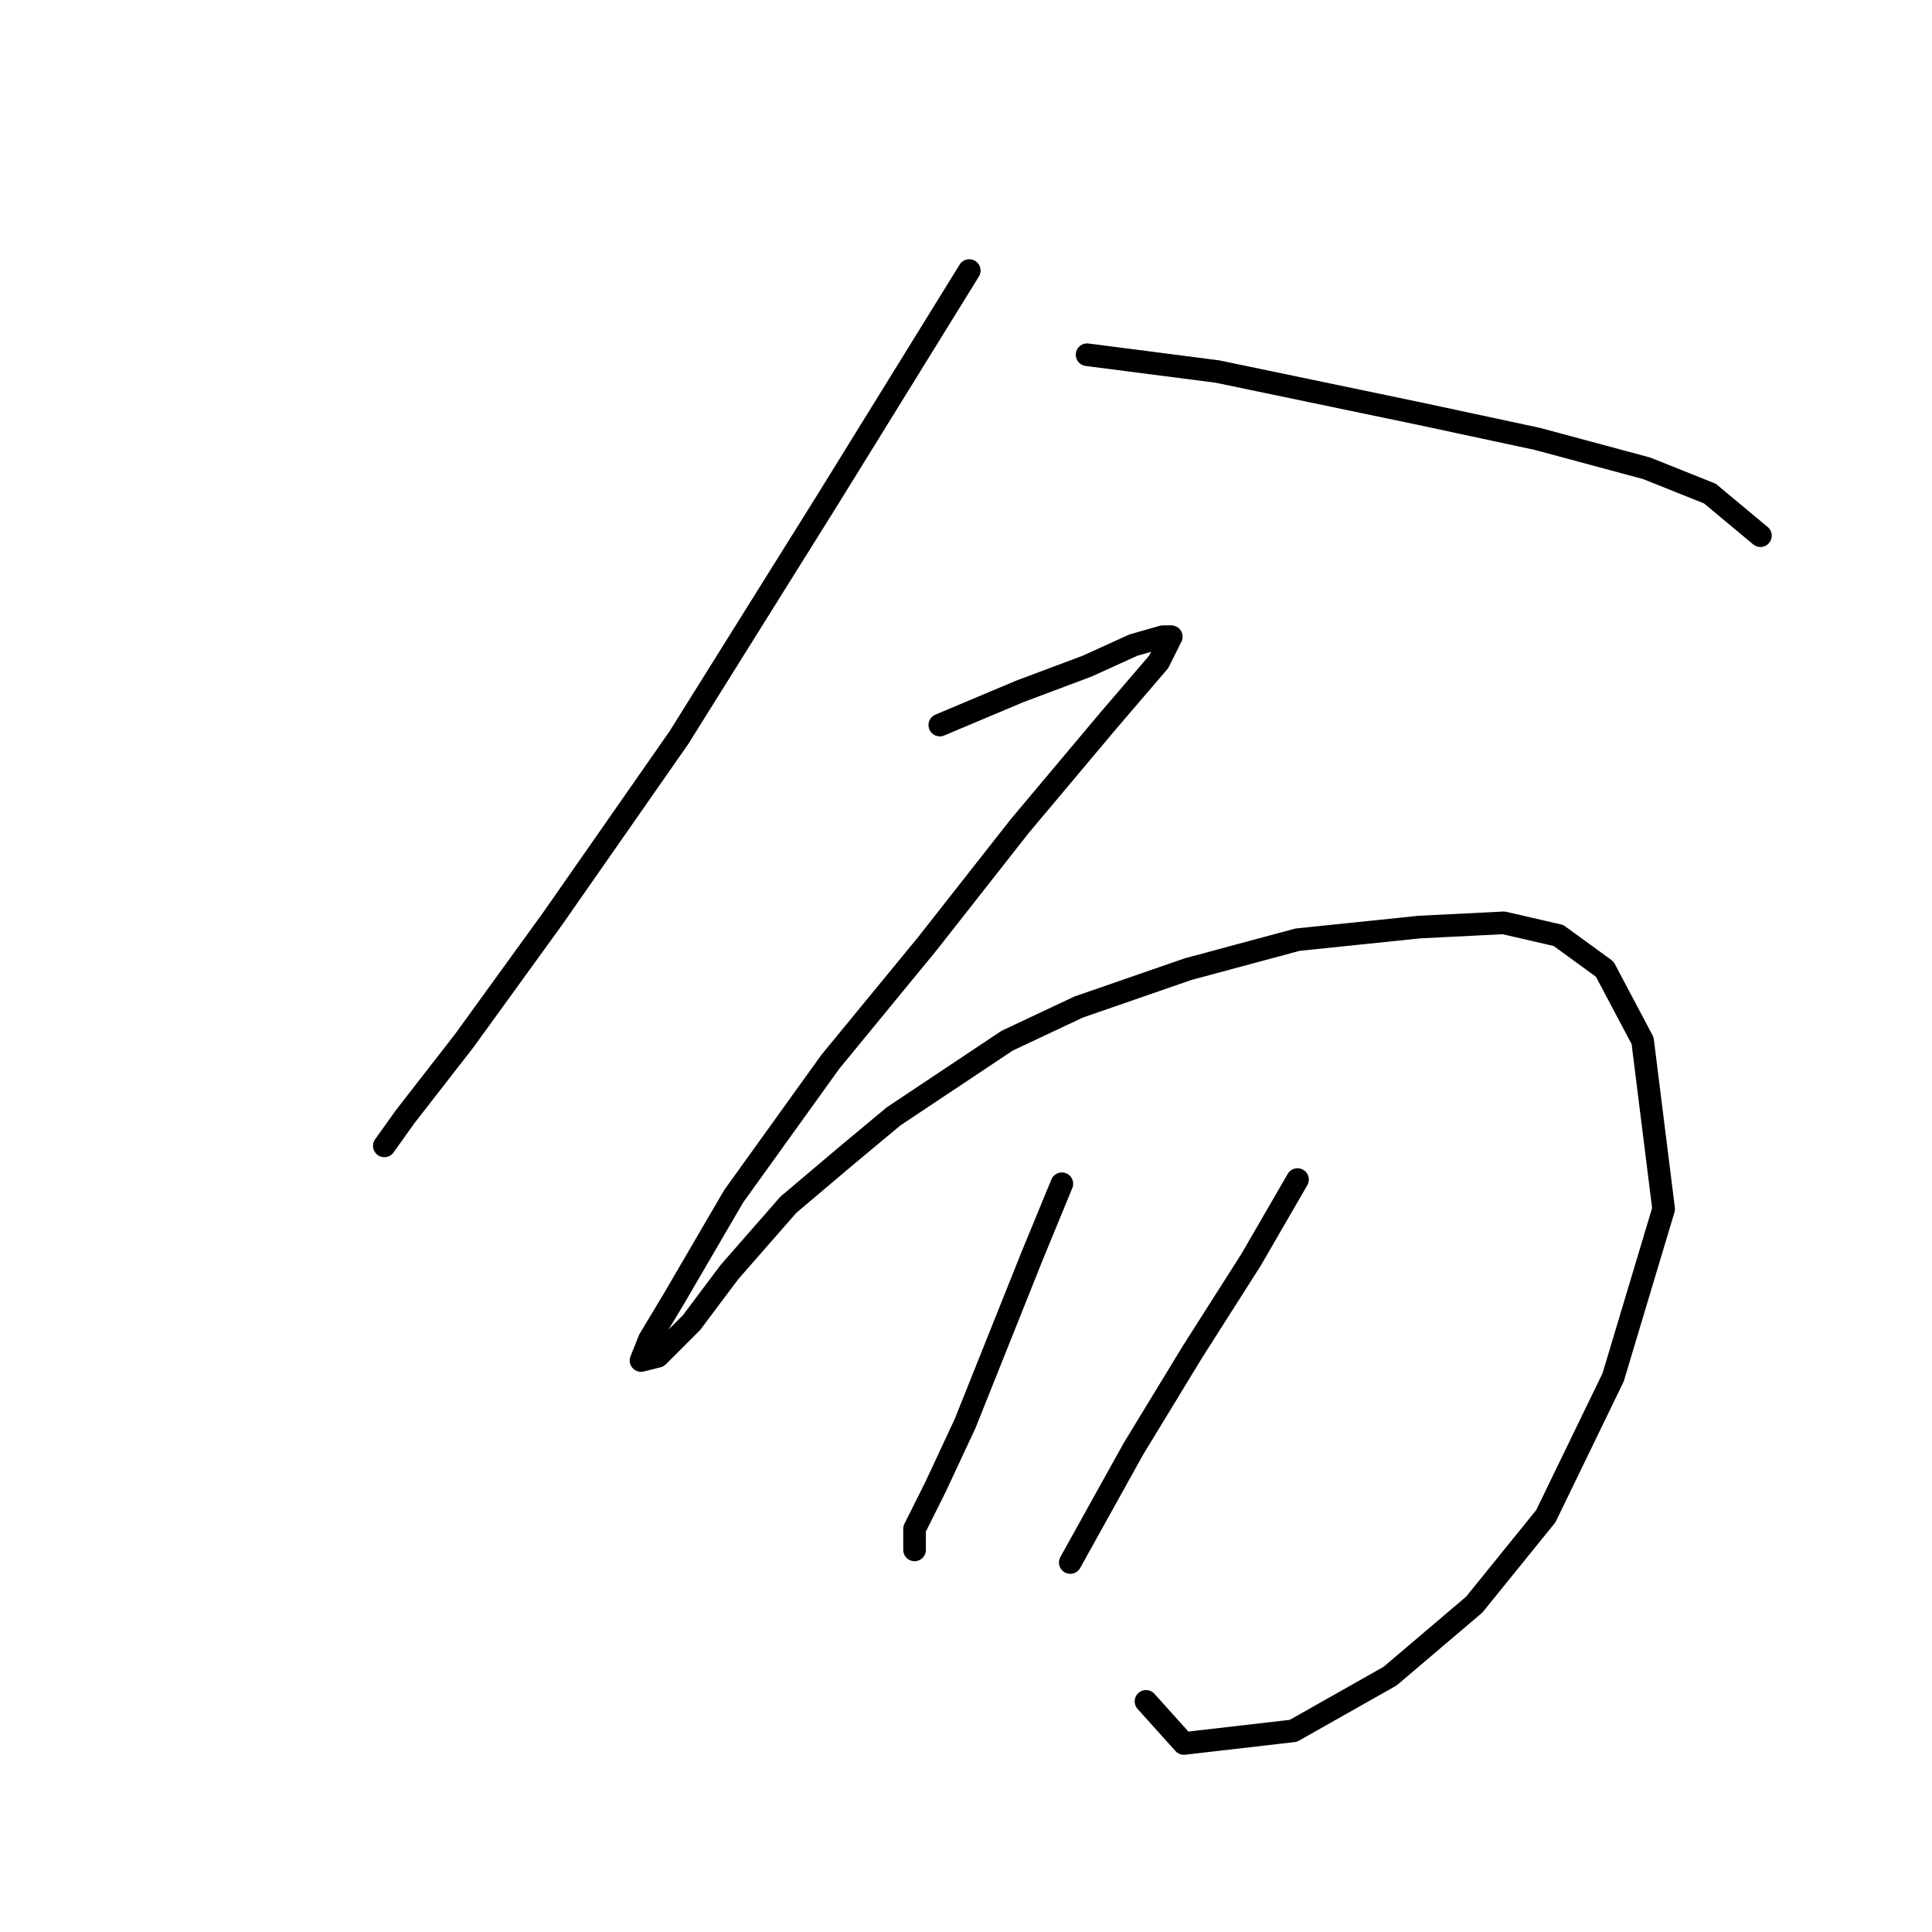 <?xml version="1.0" standalone="no"?>
    <svg width="256" height="256" xmlns="http://www.w3.org/2000/svg" version="1.1">
    <polyline stroke="black" stroke-width="3" stroke-linecap="round" fill="transparent" stroke-linejoin="round" points="128.433 35.851 109.474 66.52 89.957 97.747 73.229 121.725 61.518 137.896 53.712 147.933 50.924 151.836 50.924 151.836 " />
        <polyline stroke="black" stroke-width="3" stroke-linecap="round" fill="transparent" stroke-linejoin="round" points="144.046 47.004 161.333 49.234 188.098 54.81 203.712 58.156 218.21 62.059 226.574 65.405 233.266 70.981 233.266 70.981 " />
        <polyline stroke="black" stroke-width="3" stroke-linecap="round" fill="transparent" stroke-linejoin="round" points="124.53 96.074 135.124 91.613 144.046 88.268 150.18 85.479 154.083 84.364 155.199 84.364 153.526 87.71 146.834 95.517 135.124 109.457 122.857 125.071 110.031 140.684 97.206 158.528 89.4 171.911 86.054 177.487 84.939 180.275 87.169 179.717 91.63 175.256 96.649 168.565 104.455 159.643 111.704 153.509 118.396 147.933 125.087 143.472 133.452 137.896 142.931 133.435 157.429 128.416 171.927 124.513 188.098 122.84 199.251 122.282 206.5 123.955 212.634 128.416 217.652 137.896 220.44 160.201 213.749 182.505 204.827 200.907 195.347 212.617 184.195 222.096 171.37 229.346 156.872 231.018 151.853 225.442 151.853 225.442 " />
        <polyline stroke="black" stroke-width="3" stroke-linecap="round" fill="transparent" stroke-linejoin="round" points="140.701 156.855 136.797 166.334 132.336 177.487 127.875 188.639 123.972 197.004 121.184 202.58 121.184 205.368 121.184 205.368 " />
        <polyline stroke="black" stroke-width="3" stroke-linecap="round" fill="transparent" stroke-linejoin="round" points="171.927 156.297 165.794 166.892 157.987 179.16 150.18 191.985 141.816 207.041 141.816 207.041 " />
        </svg>
